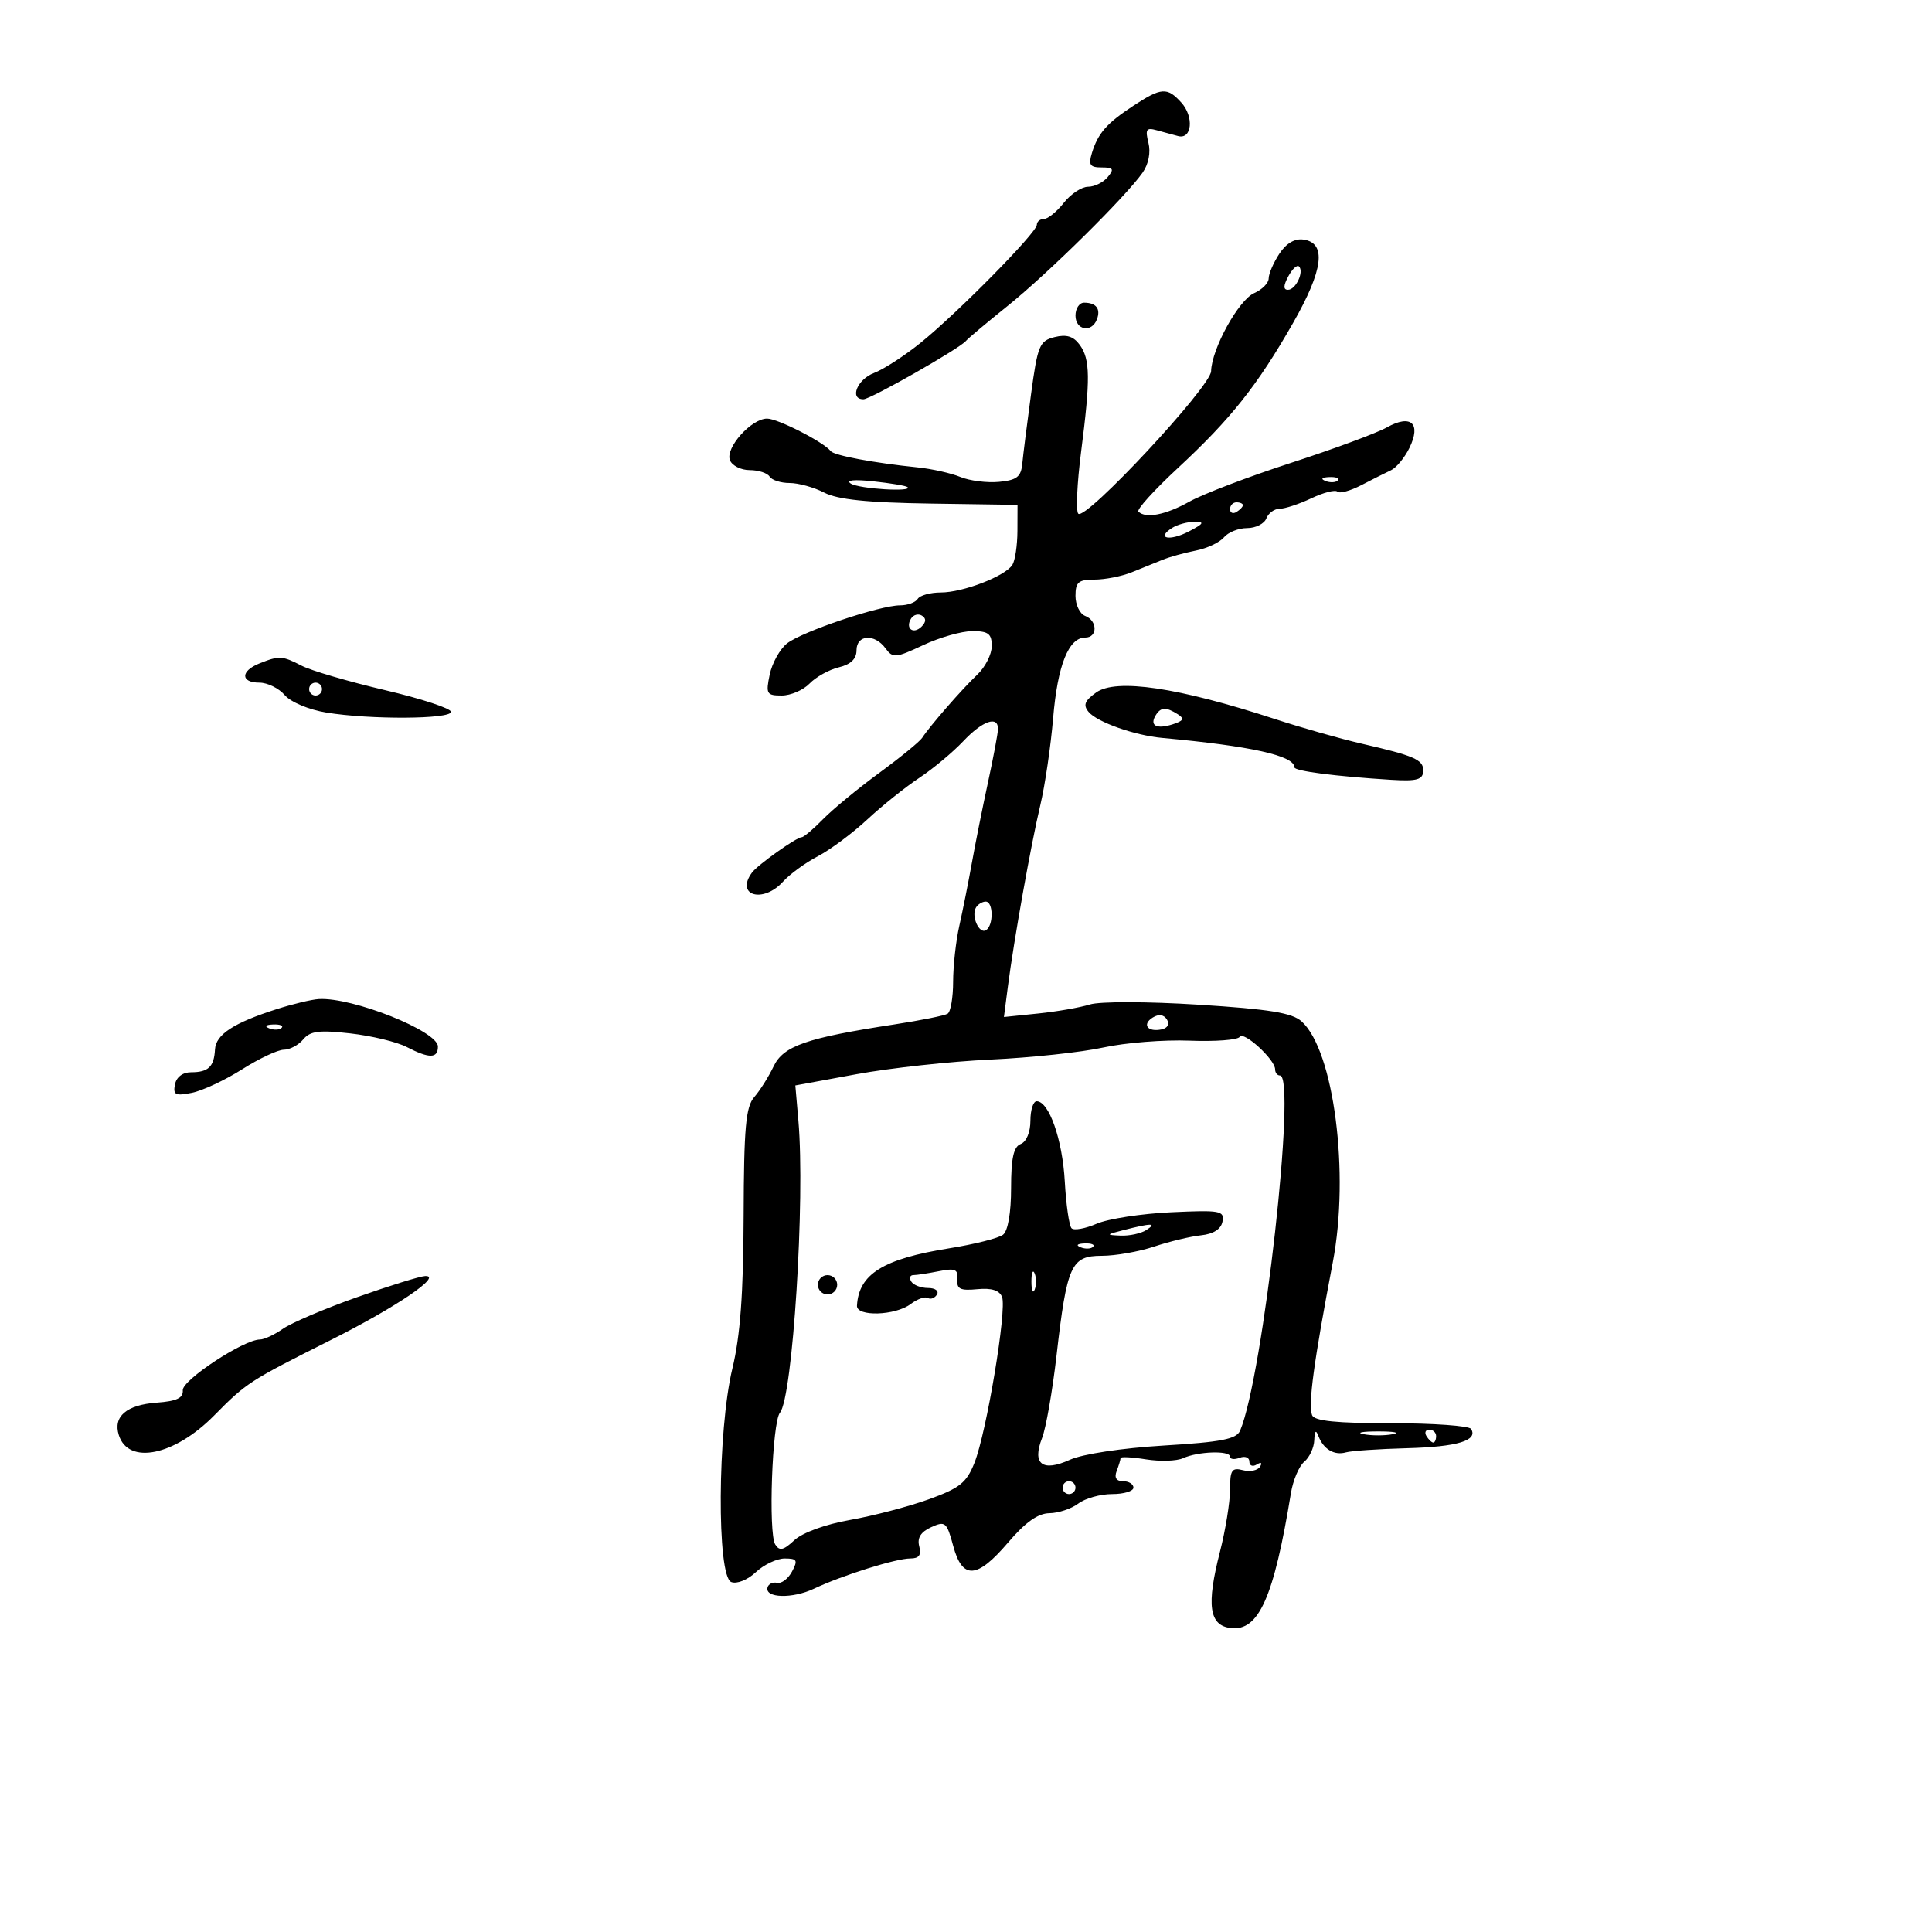 <svg xmlns="http://www.w3.org/2000/svg" width="300" height="300" viewBox="0 0 300 300" version="1.1">
	<path d="M 175.982 16.426 C 171.852 19.137, 170.495 20.683, 169.555 23.750 C 168.985 25.608, 169.246 26, 171.055 26 C 172.888 26, 173.042 26.244, 172 27.500 C 171.315 28.325, 169.943 29, 168.950 29 C 167.957 29, 166.260 30.125, 165.179 31.500 C 164.097 32.875, 162.714 34, 162.106 34 C 161.498 34, 161 34.409, 161 34.909 C 161 36.102, 148.746 48.544, 142.968 53.218 C 140.475 55.234, 137.213 57.349, 135.718 57.917 C 133.104 58.911, 131.861 62, 134.075 62 C 135.179 62, 149.103 54.071, 150 52.931 C 150.275 52.582, 153.200 50.126, 156.500 47.474 C 162.754 42.447, 174.809 30.538, 177.429 26.797 C 178.353 25.479, 178.703 23.665, 178.326 22.161 C 177.804 20.081, 178.006 19.774, 179.603 20.223 C 180.646 20.516, 182.148 20.924, 182.941 21.128 C 185.092 21.684, 185.428 18.131, 183.433 15.926 C 181.243 13.506, 180.340 13.566, 175.982 16.426 M 198.648 39.415 C 197.742 40.798, 197 42.514, 197 43.228 C 197 43.942, 195.989 44.970, 194.754 45.513 C 192.334 46.577, 188.155 54.147, 188.059 57.643 C 187.992 60.067, 168.569 80.902, 167.434 79.767 C 167.047 79.380, 167.241 75.081, 167.865 70.214 C 169.333 58.769, 169.295 55.786, 167.656 53.544 C 166.685 52.217, 165.601 51.883, 163.760 52.345 C 161.409 52.935, 161.122 53.632, 160.094 61.243 C 159.481 65.784, 158.871 70.625, 158.740 72 C 158.543 74.049, 157.892 74.558, 155.131 74.822 C 153.279 74.999, 150.579 74.659, 149.131 74.066 C 147.684 73.473, 144.700 72.804, 142.500 72.580 C 135.723 71.888, 129.525 70.728, 129 70.054 C 127.903 68.644, 120.778 65, 119.117 65 C 116.669 65, 112.608 69.535, 113.342 71.449 C 113.669 72.302, 115.050 73, 116.410 73 C 117.769 73, 119.160 73.450, 119.500 74 C 119.840 74.550, 121.239 75, 122.609 75 C 123.979 75, 126.401 75.673, 127.993 76.496 C 130.074 77.572, 134.693 78.049, 144.443 78.194 L 158 78.396 157.985 82.448 C 157.976 84.677, 157.623 87.045, 157.200 87.711 C 156.079 89.475, 149.539 92, 146.091 92 C 144.456 92, 142.840 92.450, 142.500 93 C 142.160 93.550, 140.928 94, 139.762 94 C 136.634 94, 124.540 98.073, 122.212 99.910 C 121.104 100.785, 119.893 102.963, 119.519 104.750 C 118.895 107.742, 119.043 108, 121.382 108 C 122.779 108, 124.727 107.163, 125.711 106.141 C 126.695 105.118, 128.738 103.985, 130.250 103.622 C 132.102 103.177, 133 102.315, 133 100.981 C 133 98.541, 135.804 98.350, 137.504 100.674 C 138.638 102.225, 139.068 102.188, 143.353 100.174 C 145.897 98.978, 149.333 98, 150.989 98 C 153.472 98, 154 98.407, 154 100.320 C 154 101.595, 152.988 103.594, 151.750 104.760 C 149.411 106.966, 144.399 112.711, 143.194 114.570 C 142.812 115.158, 139.808 117.612, 136.518 120.023 C 133.227 122.434, 129.305 125.665, 127.801 127.203 C 126.298 128.741, 124.809 130, 124.493 130 C 123.685 130, 117.651 134.294, 116.765 135.500 C 114.138 139.076, 118.487 140.331, 121.595 136.894 C 122.643 135.735, 125.075 133.964, 127 132.957 C 128.925 131.951, 132.382 129.379, 134.681 127.242 C 136.981 125.105, 140.608 122.202, 142.741 120.790 C 144.874 119.378, 147.941 116.823, 149.557 115.112 C 152.588 111.900, 155.028 111.060, 154.963 113.250 C 154.943 113.938, 154.244 117.650, 153.410 121.500 C 152.576 125.350, 151.450 130.975, 150.908 134 C 150.365 137.025, 149.489 141.419, 148.961 143.764 C 148.432 146.110, 148 150.021, 148 152.455 C 148 154.890, 147.616 157.119, 147.147 157.409 C 146.678 157.699, 142.965 158.446, 138.897 159.069 C 125.194 161.166, 121.642 162.401, 120.117 165.600 C 119.357 167.195, 118.012 169.329, 117.130 170.341 C 115.800 171.867, 115.516 175.036, 115.471 188.841 C 115.432 200.902, 114.950 207.432, 113.726 212.500 C 111.405 222.108, 111.285 244.788, 113.551 245.658 C 114.429 245.995, 116.084 245.330, 117.365 244.127 C 118.610 242.957, 120.628 242, 121.850 242 C 123.772 242, 123.924 242.273, 122.983 244.032 C 122.385 245.149, 121.343 245.937, 120.668 245.782 C 119.993 245.627, 119.324 245.950, 119.181 246.500 C 118.750 248.156, 123.052 248.273, 126.381 246.697 C 130.772 244.617, 139.149 241.989, 141.367 241.995 C 142.707 241.999, 143.094 241.466, 142.738 240.105 C 142.397 238.801, 142.974 237.877, 144.592 237.140 C 146.780 236.143, 147.015 236.343, 148.009 240.035 C 149.436 245.333, 151.703 245.191, 156.554 239.500 C 159.213 236.381, 161.174 234.990, 162.945 234.968 C 164.350 234.951, 166.374 234.276, 167.441 233.468 C 168.509 232.661, 170.871 232, 172.691 232 C 174.511 232, 176 231.550, 176 231 C 176 230.450, 175.277 230, 174.393 230 C 173.338 230, 172.995 229.456, 173.393 228.418 C 173.727 227.548, 174 226.643, 174 226.406 C 174 226.170, 175.783 226.261, 177.962 226.610 C 180.141 226.958, 182.728 226.875, 183.712 226.425 C 186.015 225.370, 191 225.206, 191 226.185 C 191 226.599, 191.675 226.678, 192.500 226.362 C 193.325 226.045, 194 226.311, 194 226.952 C 194 227.593, 194.520 227.797, 195.155 227.405 C 195.833 226.985, 196.039 227.128, 195.654 227.752 C 195.293 228.335, 194.098 228.577, 192.999 228.289 C 191.279 227.840, 191 228.260, 191 231.303 C 191 233.247, 190.296 237.586, 189.436 240.944 C 187.303 249.269, 187.753 252.413, 191.134 252.805 C 195.460 253.307, 197.799 248.047, 200.455 231.850 C 200.784 229.843, 201.716 227.651, 202.526 226.978 C 203.337 226.305, 204.036 224.798, 204.079 223.628 C 204.134 222.150, 204.332 221.958, 204.729 223 C 205.507 225.043, 207.197 226.041, 209 225.523 C 209.825 225.286, 214.100 224.995, 218.500 224.876 C 226.294 224.665, 229.543 223.687, 228.430 221.887 C 228.129 221.399, 222.557 221, 216.048 221 C 207.500 221, 204.082 220.653, 203.740 219.750 C 203.109 218.085, 204.001 211.508, 206.958 196 C 209.593 182.186, 207.131 163.143, 202.125 158.613 C 200.641 157.270, 197.158 156.704, 186.098 156.006 C 178.182 155.507, 170.766 155.493, 169.234 155.974 C 167.730 156.446, 164.113 157.077, 161.195 157.376 L 155.890 157.919 156.499 153.209 C 157.442 145.923, 160.093 131.095, 161.543 125 C 162.263 121.975, 163.156 115.900, 163.529 111.500 C 164.225 103.273, 165.932 99, 168.523 99 C 170.454 99, 170.436 96.381, 168.500 95.638 C 167.675 95.322, 167 93.924, 167 92.531 C 167 90.394, 167.460 90, 169.953 90 C 171.577 90, 174.165 89.494, 175.703 88.875 C 177.241 88.257, 179.400 87.383, 180.500 86.934 C 181.600 86.484, 183.931 85.836, 185.681 85.494 C 187.430 85.152, 189.398 84.225, 190.053 83.436 C 190.709 82.646, 192.329 82, 193.654 82 C 194.979 82, 196.322 81.325, 196.638 80.500 C 196.955 79.675, 197.885 79, 198.706 79 C 199.526 79, 201.744 78.266, 203.635 77.369 C 205.525 76.472, 207.344 76.010, 207.676 76.343 C 208.009 76.675, 209.680 76.220, 211.390 75.332 C 213.101 74.443, 215.175 73.401, 216 73.016 C 216.825 72.631, 218.108 71.075, 218.852 69.559 C 220.724 65.742, 219.097 64.266, 215.340 66.373 C 213.778 67.249, 207.090 69.723, 200.479 71.871 C 193.867 74.020, 186.766 76.727, 184.698 77.889 C 181.026 79.951, 177.897 80.564, 176.773 79.440 C 176.465 79.132, 179.218 76.094, 182.890 72.690 C 191.116 65.064, 195.248 59.859, 200.797 50.134 C 205.496 41.900, 206.014 37.716, 202.398 37.200 C 201.041 37.006, 199.712 37.791, 198.648 39.415 M 200.046 42.914 C 199.272 44.361, 199.257 45, 199.996 45 C 201.209 45, 202.529 42.195, 201.705 41.371 C 201.406 41.073, 200.660 41.767, 200.046 42.914 M 167 49 C 167 51.274, 169.508 51.725, 170.324 49.598 C 170.952 47.962, 170.214 47, 168.333 47 C 167.600 47, 167 47.900, 167 49 M 132.115 75.092 C 133.412 75.914, 141.822 76.430, 140.917 75.633 C 140.688 75.431, 138.302 75.030, 135.615 74.741 C 132.629 74.419, 131.268 74.556, 132.115 75.092 M 205.813 74.683 C 206.534 74.972, 207.397 74.936, 207.729 74.604 C 208.061 74.272, 207.471 74.036, 206.417 74.079 C 205.252 74.127, 205.015 74.364, 205.813 74.683 M 191 79.059 C 191 79.641, 191.450 79.840, 192 79.500 C 192.550 79.160, 193 78.684, 193 78.441 C 193 78.198, 192.550 78, 192 78 C 191.450 78, 191 78.477, 191 79.059 M 182.029 81.961 C 179.422 83.610, 181.604 84.087, 184.601 82.524 C 186.918 81.316, 187.098 81.014, 185.500 81.021 C 184.400 81.027, 182.838 81.449, 182.029 81.961 M 141.469 96.050 C 140.519 97.588, 141.820 98.580, 143.104 97.296 C 143.822 96.578, 143.839 96.019, 143.156 95.597 C 142.596 95.251, 141.837 95.455, 141.469 96.050 M 40.250 103.031 C 37.335 104.203, 37.352 106, 40.278 106 C 41.531 106, 43.298 106.868, 44.206 107.928 C 45.142 109.020, 47.947 110.199, 50.679 110.646 C 57.447 111.756, 69.958 111.690, 70.037 110.544 C 70.073 110.018, 65.467 108.499, 59.801 107.169 C 54.136 105.839, 48.306 104.132, 46.846 103.376 C 43.823 101.809, 43.352 101.784, 40.250 103.031 M 48 107 C 48 107.550, 48.450 108, 49 108 C 49.550 108, 50 107.550, 50 107 C 50 106.450, 49.550 106, 49 106 C 48.450 106, 48 106.450, 48 107 M 170.202 107.534 C 168.423 108.809, 168.159 109.487, 169.032 110.539 C 170.354 112.132, 176.184 114.192, 180.483 114.585 C 194.273 115.846, 201 117.345, 201 119.155 C 201 119.730, 207.364 120.551, 216 121.089 C 220.089 121.343, 221 121.073, 221 119.607 C 221 117.966, 219.550 117.338, 211.500 115.490 C 208.200 114.733, 202.125 113.009, 198 111.660 C 182.929 106.731, 173.315 105.304, 170.202 107.534 M 179.459 111.067 C 178.470 112.666, 179.577 113.269, 182.057 112.482 C 183.782 111.934, 183.962 111.590, 182.882 110.906 C 181.049 109.745, 180.252 109.783, 179.459 111.067 M 151.556 140.910 C 150.757 142.202, 152.030 145.099, 153.105 144.435 C 154.296 143.699, 154.257 140, 153.059 140 C 152.541 140, 151.865 140.409, 151.556 140.910 M 43 156.687 C 36.277 158.829, 33.513 160.635, 33.385 162.968 C 33.238 165.648, 32.344 166.500, 29.678 166.500 C 28.373 166.500, 27.393 167.240, 27.167 168.395 C 26.851 170.014, 27.235 170.203, 29.790 169.692 C 31.437 169.363, 34.945 167.722, 37.587 166.047 C 40.230 164.371, 43.148 163, 44.073 163 C 44.998 163, 46.355 162.278, 47.087 161.395 C 48.167 160.094, 49.555 159.918, 54.396 160.465 C 57.684 160.837, 61.617 161.785, 63.137 162.571 C 66.667 164.396, 68 164.378, 68 162.505 C 68 160.111, 54.719 154.817, 49.500 155.132 C 48.400 155.198, 45.475 155.898, 43 156.687 M 179.003 157.998 C 177.270 159.069, 178.213 160.314, 180.395 159.838 C 181.319 159.637, 181.644 159.016, 181.197 158.303 C 180.718 157.538, 179.926 157.428, 179.003 157.998 M 41.813 159.683 C 42.534 159.972, 43.397 159.936, 43.729 159.604 C 44.061 159.272, 43.471 159.036, 42.417 159.079 C 41.252 159.127, 41.015 159.364, 41.813 159.683 M 192.497 161.005 C 192.199 161.486, 188.703 161.750, 184.728 161.592 C 180.753 161.433, 174.728 161.910, 171.339 162.653 C 167.951 163.395, 160.076 164.239, 153.839 164.528 C 147.603 164.817, 138.225 165.839, 133 166.799 L 123.500 168.544 123.975 174.022 C 125.038 186.272, 123.097 216.971, 121.107 219.373 C 119.901 220.830, 119.285 238.088, 120.378 239.825 C 121.039 240.877, 121.654 240.738, 123.355 239.154 C 124.614 237.983, 128.187 236.686, 132 236.015 C 135.575 235.386, 141.059 233.950, 144.186 232.825 C 149.028 231.082, 150.085 230.239, 151.315 227.139 C 153.194 222.402, 156.362 203.385, 155.601 201.404 C 155.200 200.359, 153.976 199.971, 151.757 200.185 C 149.095 200.442, 148.529 200.161, 148.657 198.644 C 148.788 197.091, 148.317 196.887, 145.782 197.394 C 144.114 197.727, 142.330 198, 141.816 198 C 141.302 198, 141.160 198.450, 141.500 199 C 141.840 199.550, 143.018 200, 144.118 200 C 145.218 200, 145.835 200.457, 145.490 201.016 C 145.144 201.575, 144.509 201.815, 144.078 201.548 C 143.647 201.282, 142.441 201.710, 141.397 202.500 C 139.020 204.299, 132.973 204.481, 133.070 202.750 C 133.347 197.833, 137.137 195.475, 147.391 193.837 C 151.301 193.213, 155.063 192.264, 155.750 191.729 C 156.514 191.134, 157 188.315, 157 184.485 C 157 179.833, 157.387 178.065, 158.500 177.638 C 159.377 177.302, 160 175.803, 160 174.031 C 160 172.364, 160.438 171, 160.974 171 C 162.888 171, 164.976 176.951, 165.338 183.441 C 165.541 187.070, 166.015 190.348, 166.392 190.725 C 166.768 191.102, 168.522 190.784, 170.288 190.020 C 172.055 189.256, 177.252 188.455, 181.838 188.240 C 189.483 187.881, 190.147 188, 189.829 189.674 C 189.604 190.862, 188.437 191.612, 186.491 191.819 C 184.846 191.994, 181.572 192.782, 179.215 193.569 C 176.858 194.356, 173.200 195, 171.086 195 C 166.317 195, 165.672 196.423, 164.055 210.500 C 163.423 216, 162.413 221.763, 161.809 223.306 C 160.227 227.349, 161.861 228.616, 166.146 226.667 C 168.087 225.785, 174.211 224.857, 180.683 224.466 C 189.687 223.922, 192.003 223.469, 192.565 222.145 C 196.129 213.755, 201.373 166.997, 198.750 166.999 C 198.338 167, 198 166.570, 198 166.045 C 198 164.528, 193.096 160.036, 192.497 161.005 M 174.500 191 C 171.732 191.704, 171.694 191.771, 174 191.866 C 175.375 191.923, 177.175 191.533, 178 191 C 179.702 189.900, 178.822 189.900, 174.500 191 M 167.813 193.683 C 168.534 193.972, 169.397 193.936, 169.729 193.604 C 170.061 193.272, 169.471 193.036, 168.417 193.079 C 167.252 193.127, 167.015 193.364, 167.813 193.683 M 160.158 199 C 160.158 200.375, 160.385 200.938, 160.662 200.250 C 160.940 199.563, 160.940 198.438, 160.662 197.750 C 160.385 197.063, 160.158 197.625, 160.158 199 M 55.411 201.442 C 50.411 203.213, 45.249 205.413, 43.938 206.331 C 42.627 207.249, 41.021 208, 40.367 208 C 37.857 208, 28.270 214.307, 28.383 215.884 C 28.470 217.089, 27.438 217.577, 24.328 217.804 C 19.645 218.145, 17.534 219.955, 18.451 222.844 C 19.930 227.507, 27.080 226.047, 33.225 219.827 C 38.295 214.696, 38.645 214.469, 51.500 208.011 C 61.548 202.964, 68.837 198.005, 66 198.147 C 65.175 198.189, 60.410 199.671, 55.411 201.442 M 127 199.500 C 127 200.325, 127.675 201, 128.500 201 C 129.325 201, 130 200.325, 130 199.500 C 130 198.675, 129.325 198, 128.500 198 C 127.675 198, 127 198.675, 127 199.500 M 211.750 222.706 C 212.988 222.944, 215.012 222.944, 216.250 222.706 C 217.488 222.467, 216.475 222.272, 214 222.272 C 211.525 222.272, 210.512 222.467, 211.750 222.706 M 221.500 223 C 221.840 223.550, 222.316 224, 222.559 224 C 222.802 224, 223 223.550, 223 223 C 223 222.450, 222.523 222, 221.941 222 C 221.359 222, 221.160 222.450, 221.500 223 M 165 231 C 165 231.550, 165.450 232, 166 232 C 166.550 232, 167 231.550, 167 231 C 167 230.450, 166.550 230, 166 230 C 165.450 230, 165 230.450, 165 231" stroke="none" fill="black" fill-rule="evenodd"/>
</svg>